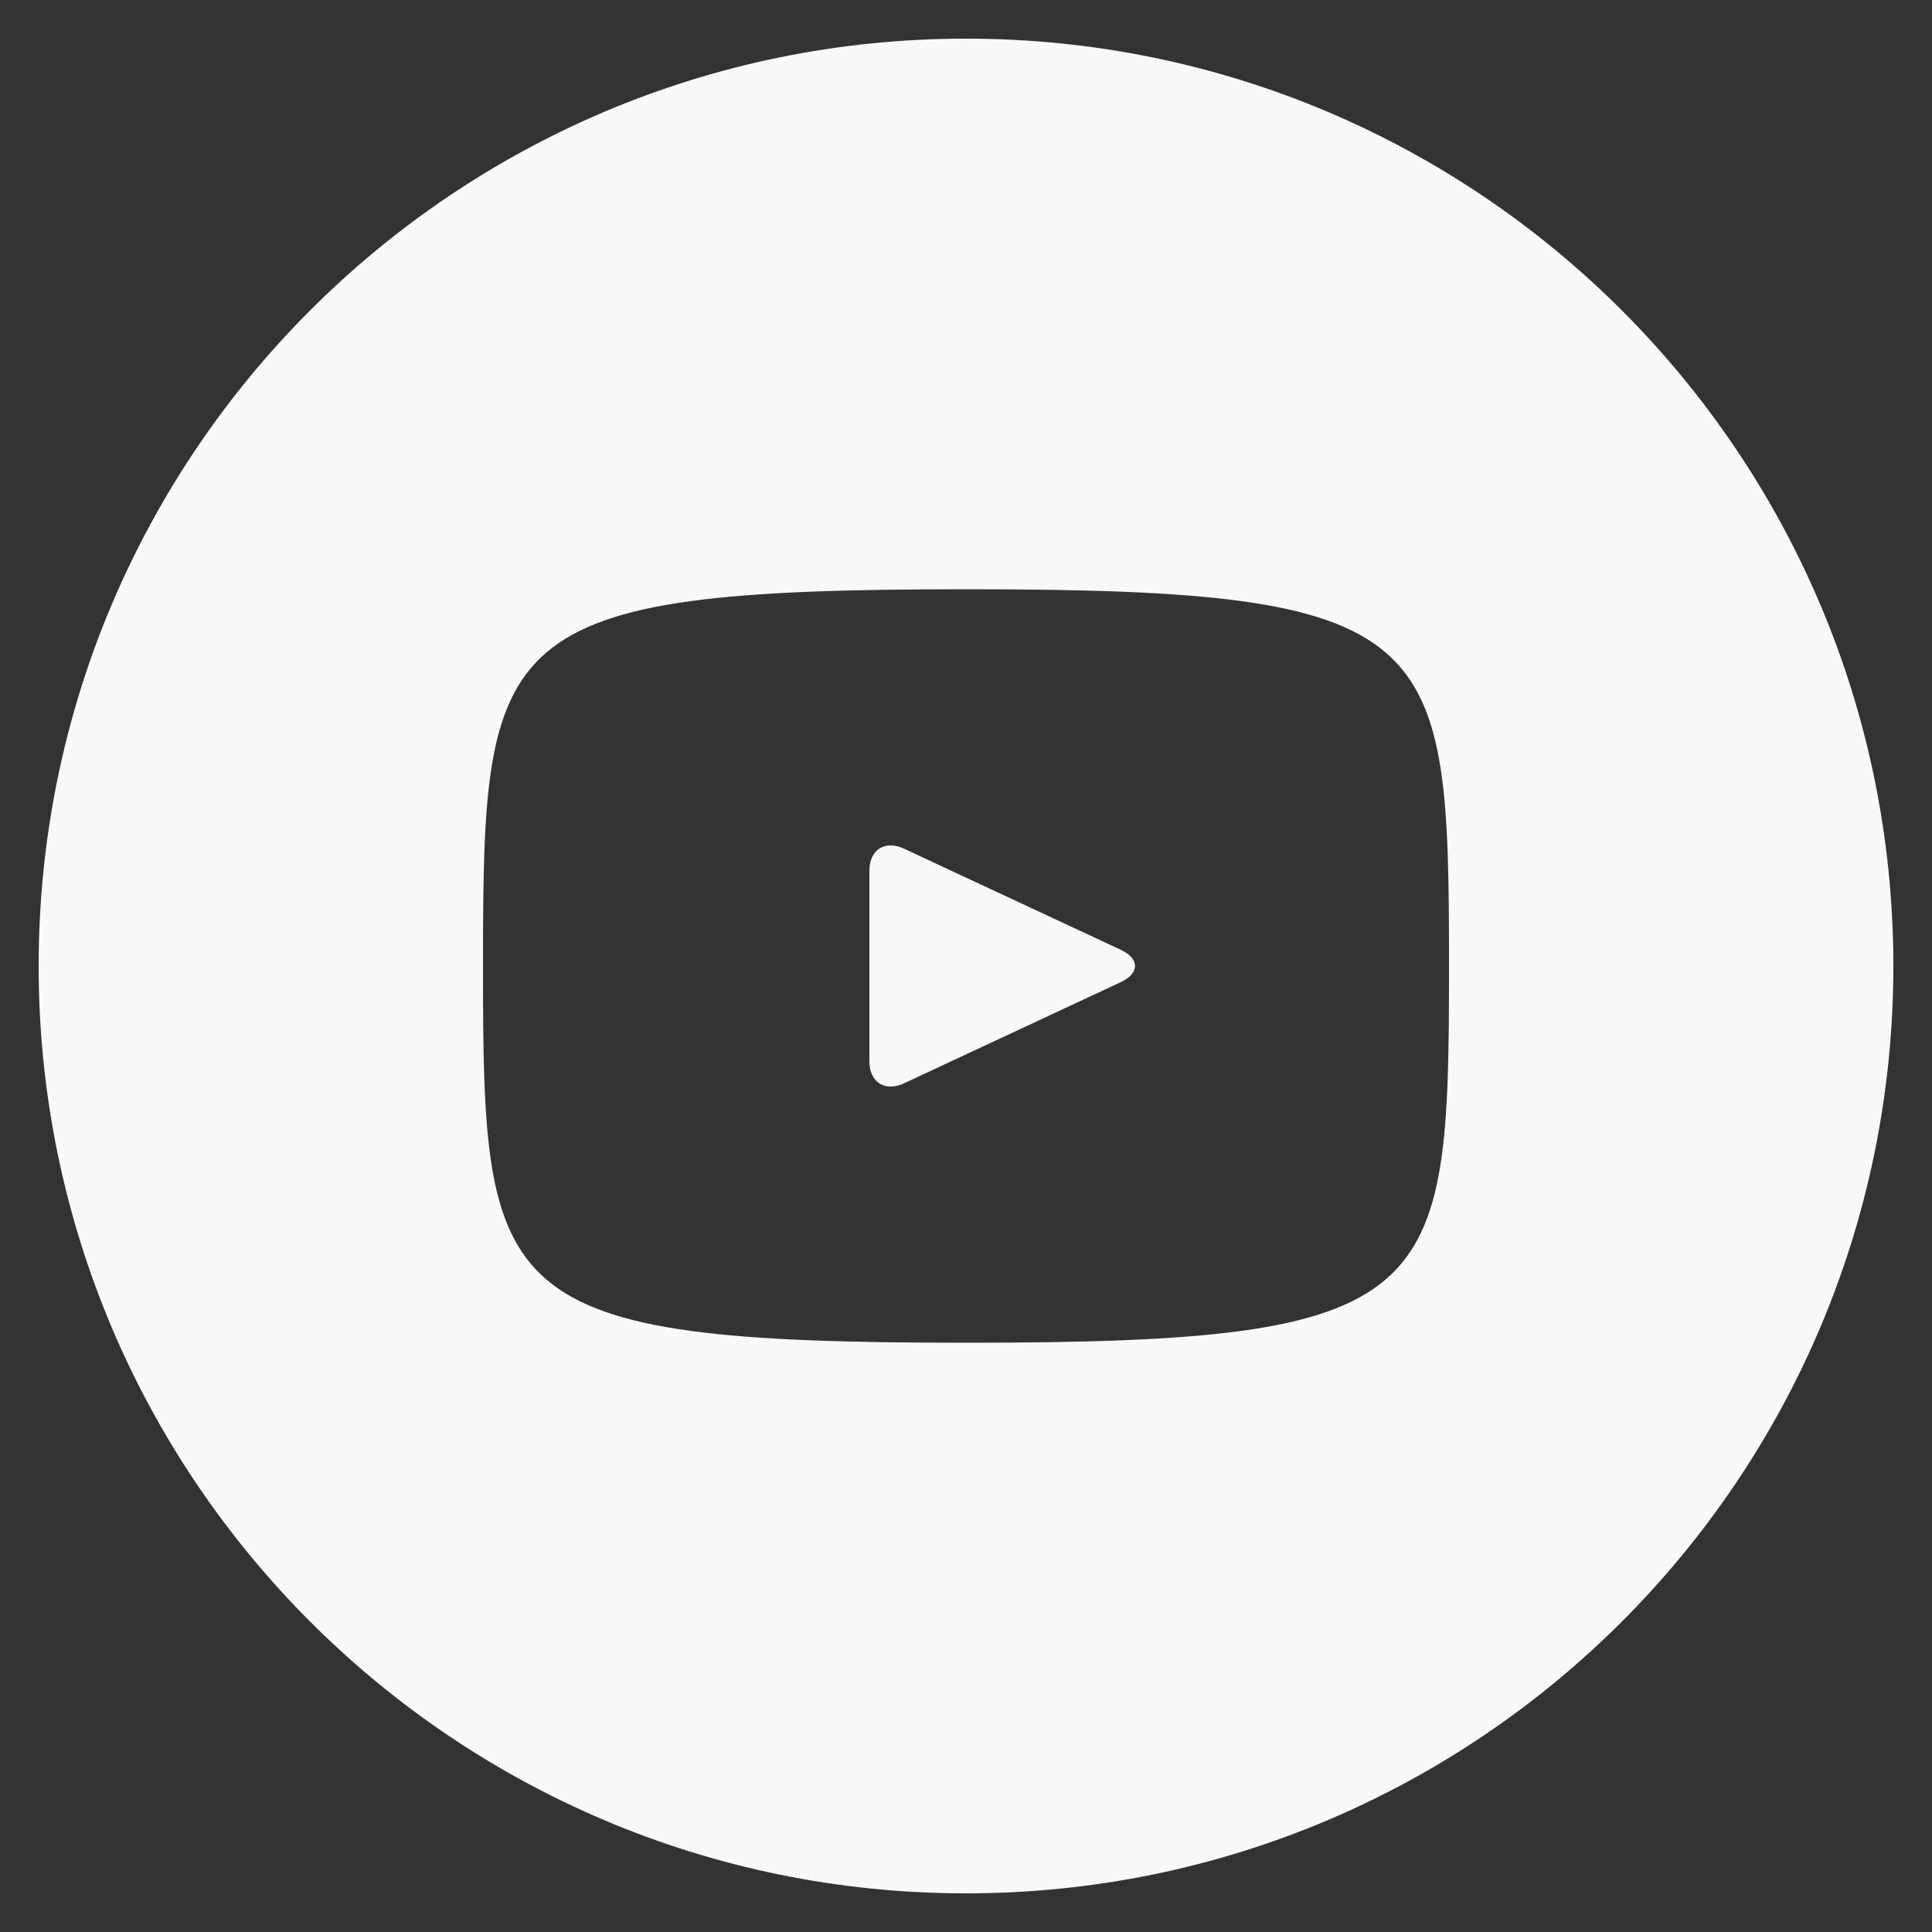 <svg width="33" height="33" viewBox="0 0 33 33" fill="none" xmlns="http://www.w3.org/2000/svg">
<rect x="0" y="0" width="33" height="33" fill="#333333" stroke="none"/>
<path d="M19.145 16.224L15.439 14.495C15.116 14.345 14.85 14.513 14.85 14.871V18.128C14.85 18.486 15.116 18.655 15.439 18.505L19.143 16.776C19.468 16.624 19.468 16.376 19.145 16.224ZM16.5 0.66C7.752 0.66 0.66 7.752 0.66 16.5C0.66 25.248 7.752 32.34 16.5 32.34C25.248 32.34 32.34 25.248 32.34 16.5C32.34 7.752 25.248 0.66 16.5 0.66ZM16.5 22.935C8.392 22.935 8.25 22.204 8.25 16.5C8.25 10.796 8.392 10.065 16.5 10.065C24.608 10.065 24.75 10.796 24.75 16.5C24.75 22.204 24.608 22.935 16.5 22.935Z" fill="#F7F8FA"/>
</svg>
